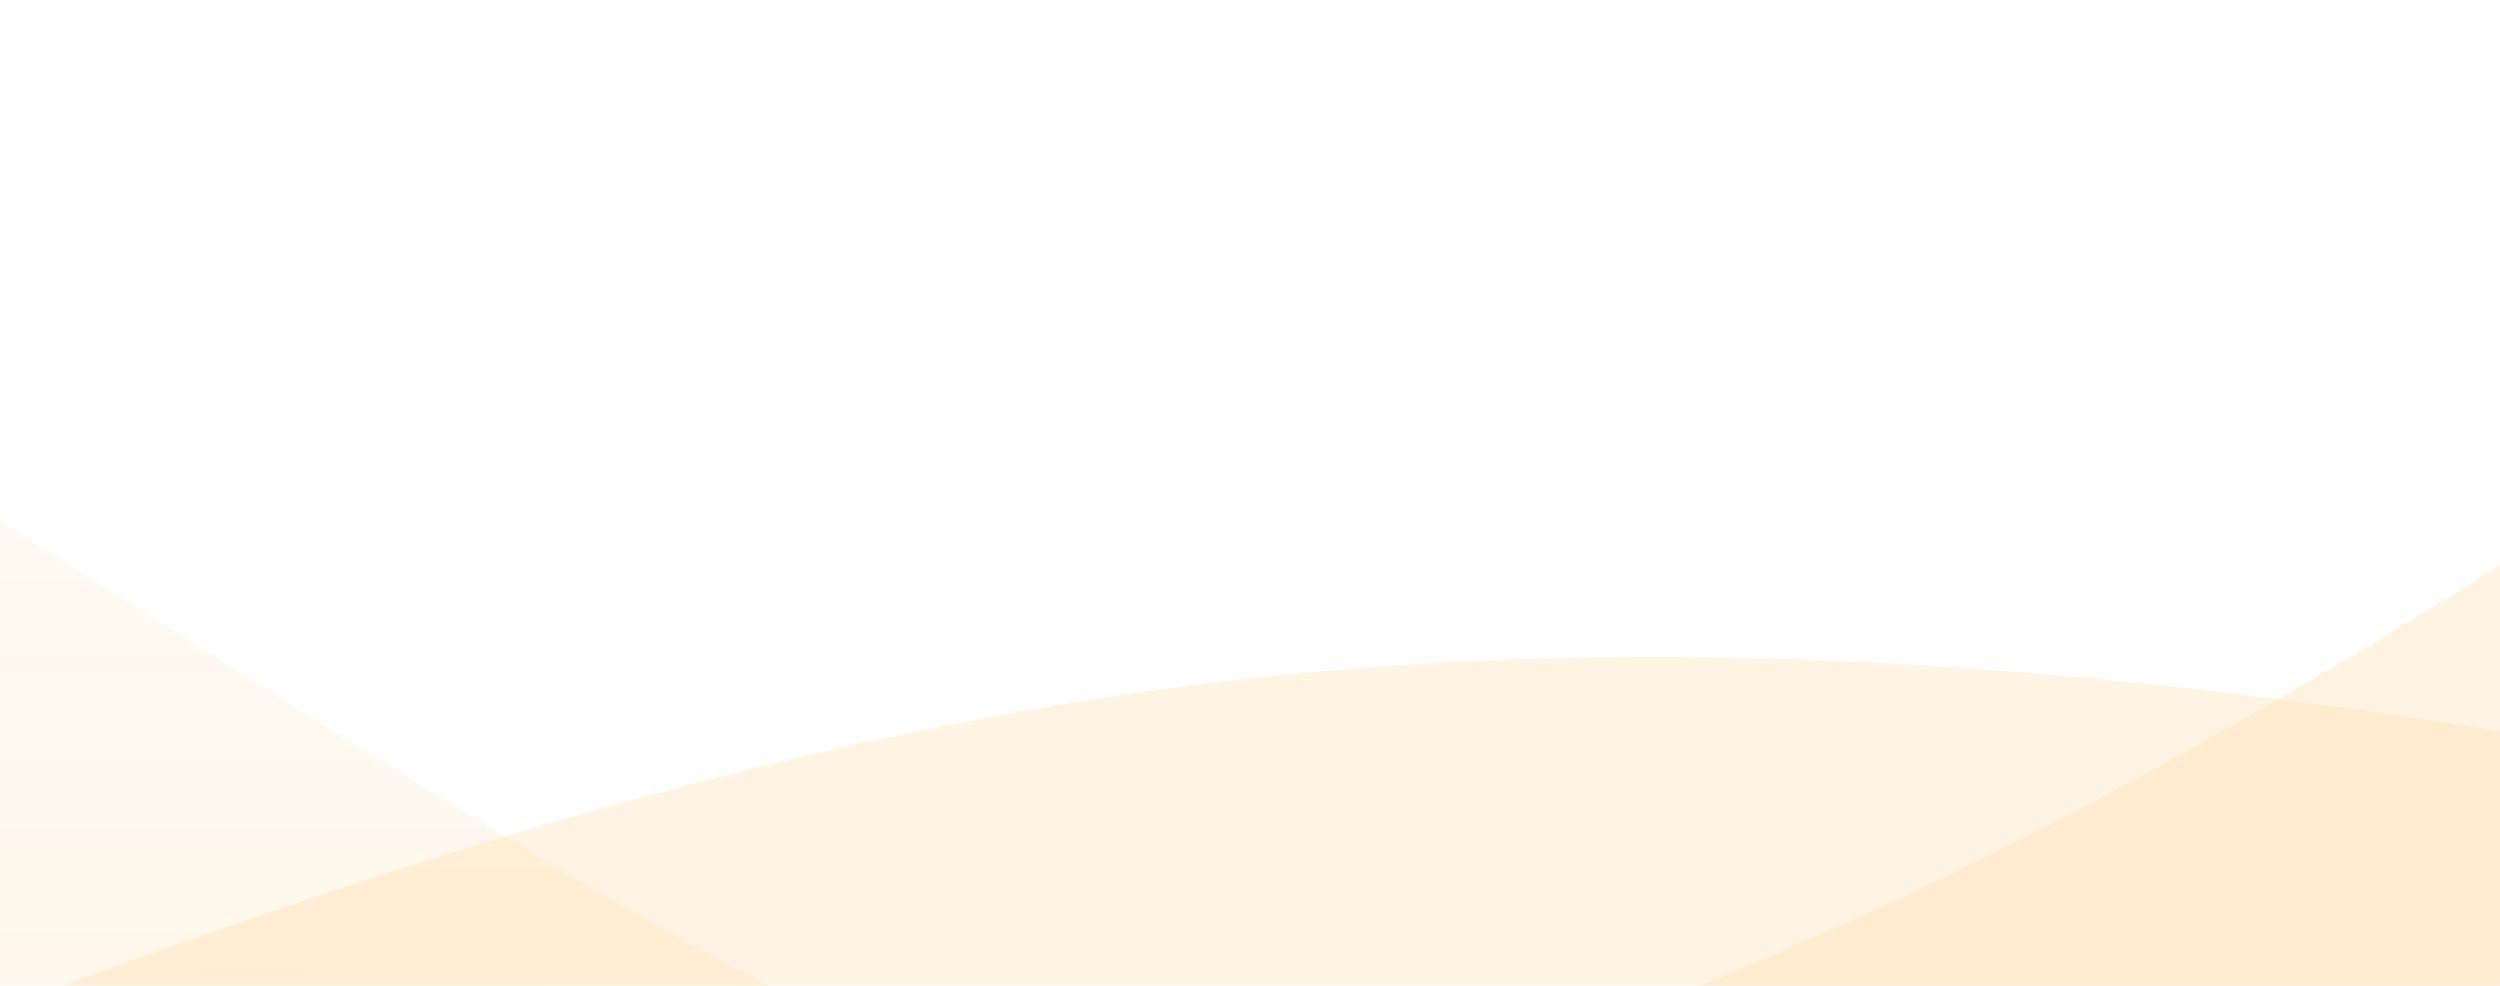 <svg width="350" height="138" viewBox="0 0 350 138" fill="none" xmlns="http://www.w3.org/2000/svg">
<g opacity="0.4">
<g style="mix-blend-mode:multiply" opacity="0.27">
<path fill-rule="evenodd" clip-rule="evenodd" d="M-732 158.567L-684.416 132.982C-635.934 107.397 -540.766 56.227 -444.701 41.036C-348.635 25.845 -253.467 46.633 -157.402 81.812C-61.336 117.791 33.832 168.961 129.898 164.163C225.963 158.567 321.131 97.802 369.613 66.621L417.197 36.239V281.694C417.197 281.694 34.131 339.26 -157.402 339.26C-348.934 339.26 -732 281.694 -732 281.694V158.567Z" fill="url(#paint0_linear)"/>
</g>
<g style="mix-blend-mode:multiply" opacity="0.27">
<path fill-rule="evenodd" clip-rule="evenodd" d="M-388 25.348L-340.117 15.132C-292.234 4.916 -196.467 -15.517 -100.701 20.24C-4.934 55.997 90.832 147.944 186.599 168.377C282.365 188.81 378.131 137.728 473.898 117.295C569.664 96.863 665.431 107.079 713.314 112.187L761.197 117.295V270.54C761.197 270.54 378.131 328 186.599 328C-4.934 328 -388 270.54 -388 270.54V25.348Z" fill="url(#paint1_linear)"/>
</g>
<g style="mix-blend-mode:multiply" opacity="0.27">
<path fill-rule="evenodd" clip-rule="evenodd" d="M-685 217.232L-637.117 232.539C-589.234 247.845 -493.467 278.458 -397.701 273.356C-301.934 268.254 -206.168 227.436 -110.401 186.619C-14.635 145.802 81.131 104.985 176.898 94.781C272.664 84.577 368.431 104.985 416.314 115.19L464.197 125.394V309.071C464.197 309.071 81.131 366.53 -110.401 366.53C-301.934 366.53 -685 309.071 -685 309.071V217.232Z" fill="url(#paint2_linear)"/>
</g>
</g>
<defs>
<linearGradient id="paint0_linear" x1="-281.712" y1="61.211" x2="-281.388" y2="260.128" gradientUnits="userSpaceOnUse">
<stop stop-color="#FE9900"/>
<stop offset="1" stop-color="#FE9900"/>
</linearGradient>
<linearGradient id="paint1_linear" x1="62.288" y1="27.267" x2="62.667" y2="242.412" gradientUnits="userSpaceOnUse">
<stop stop-color="#FE9900" stop-opacity="0.37"/>
<stop offset="1" stop-color="#FE9900"/>
</linearGradient>
<linearGradient id="paint2_linear" x1="-234.712" y1="114.822" x2="-234.446" y2="294.895" gradientUnits="userSpaceOnUse">
<stop stop-color="#FE9900"/>
<stop offset="1" stop-color="#FE9900"/>
</linearGradient>
</defs>
</svg>
